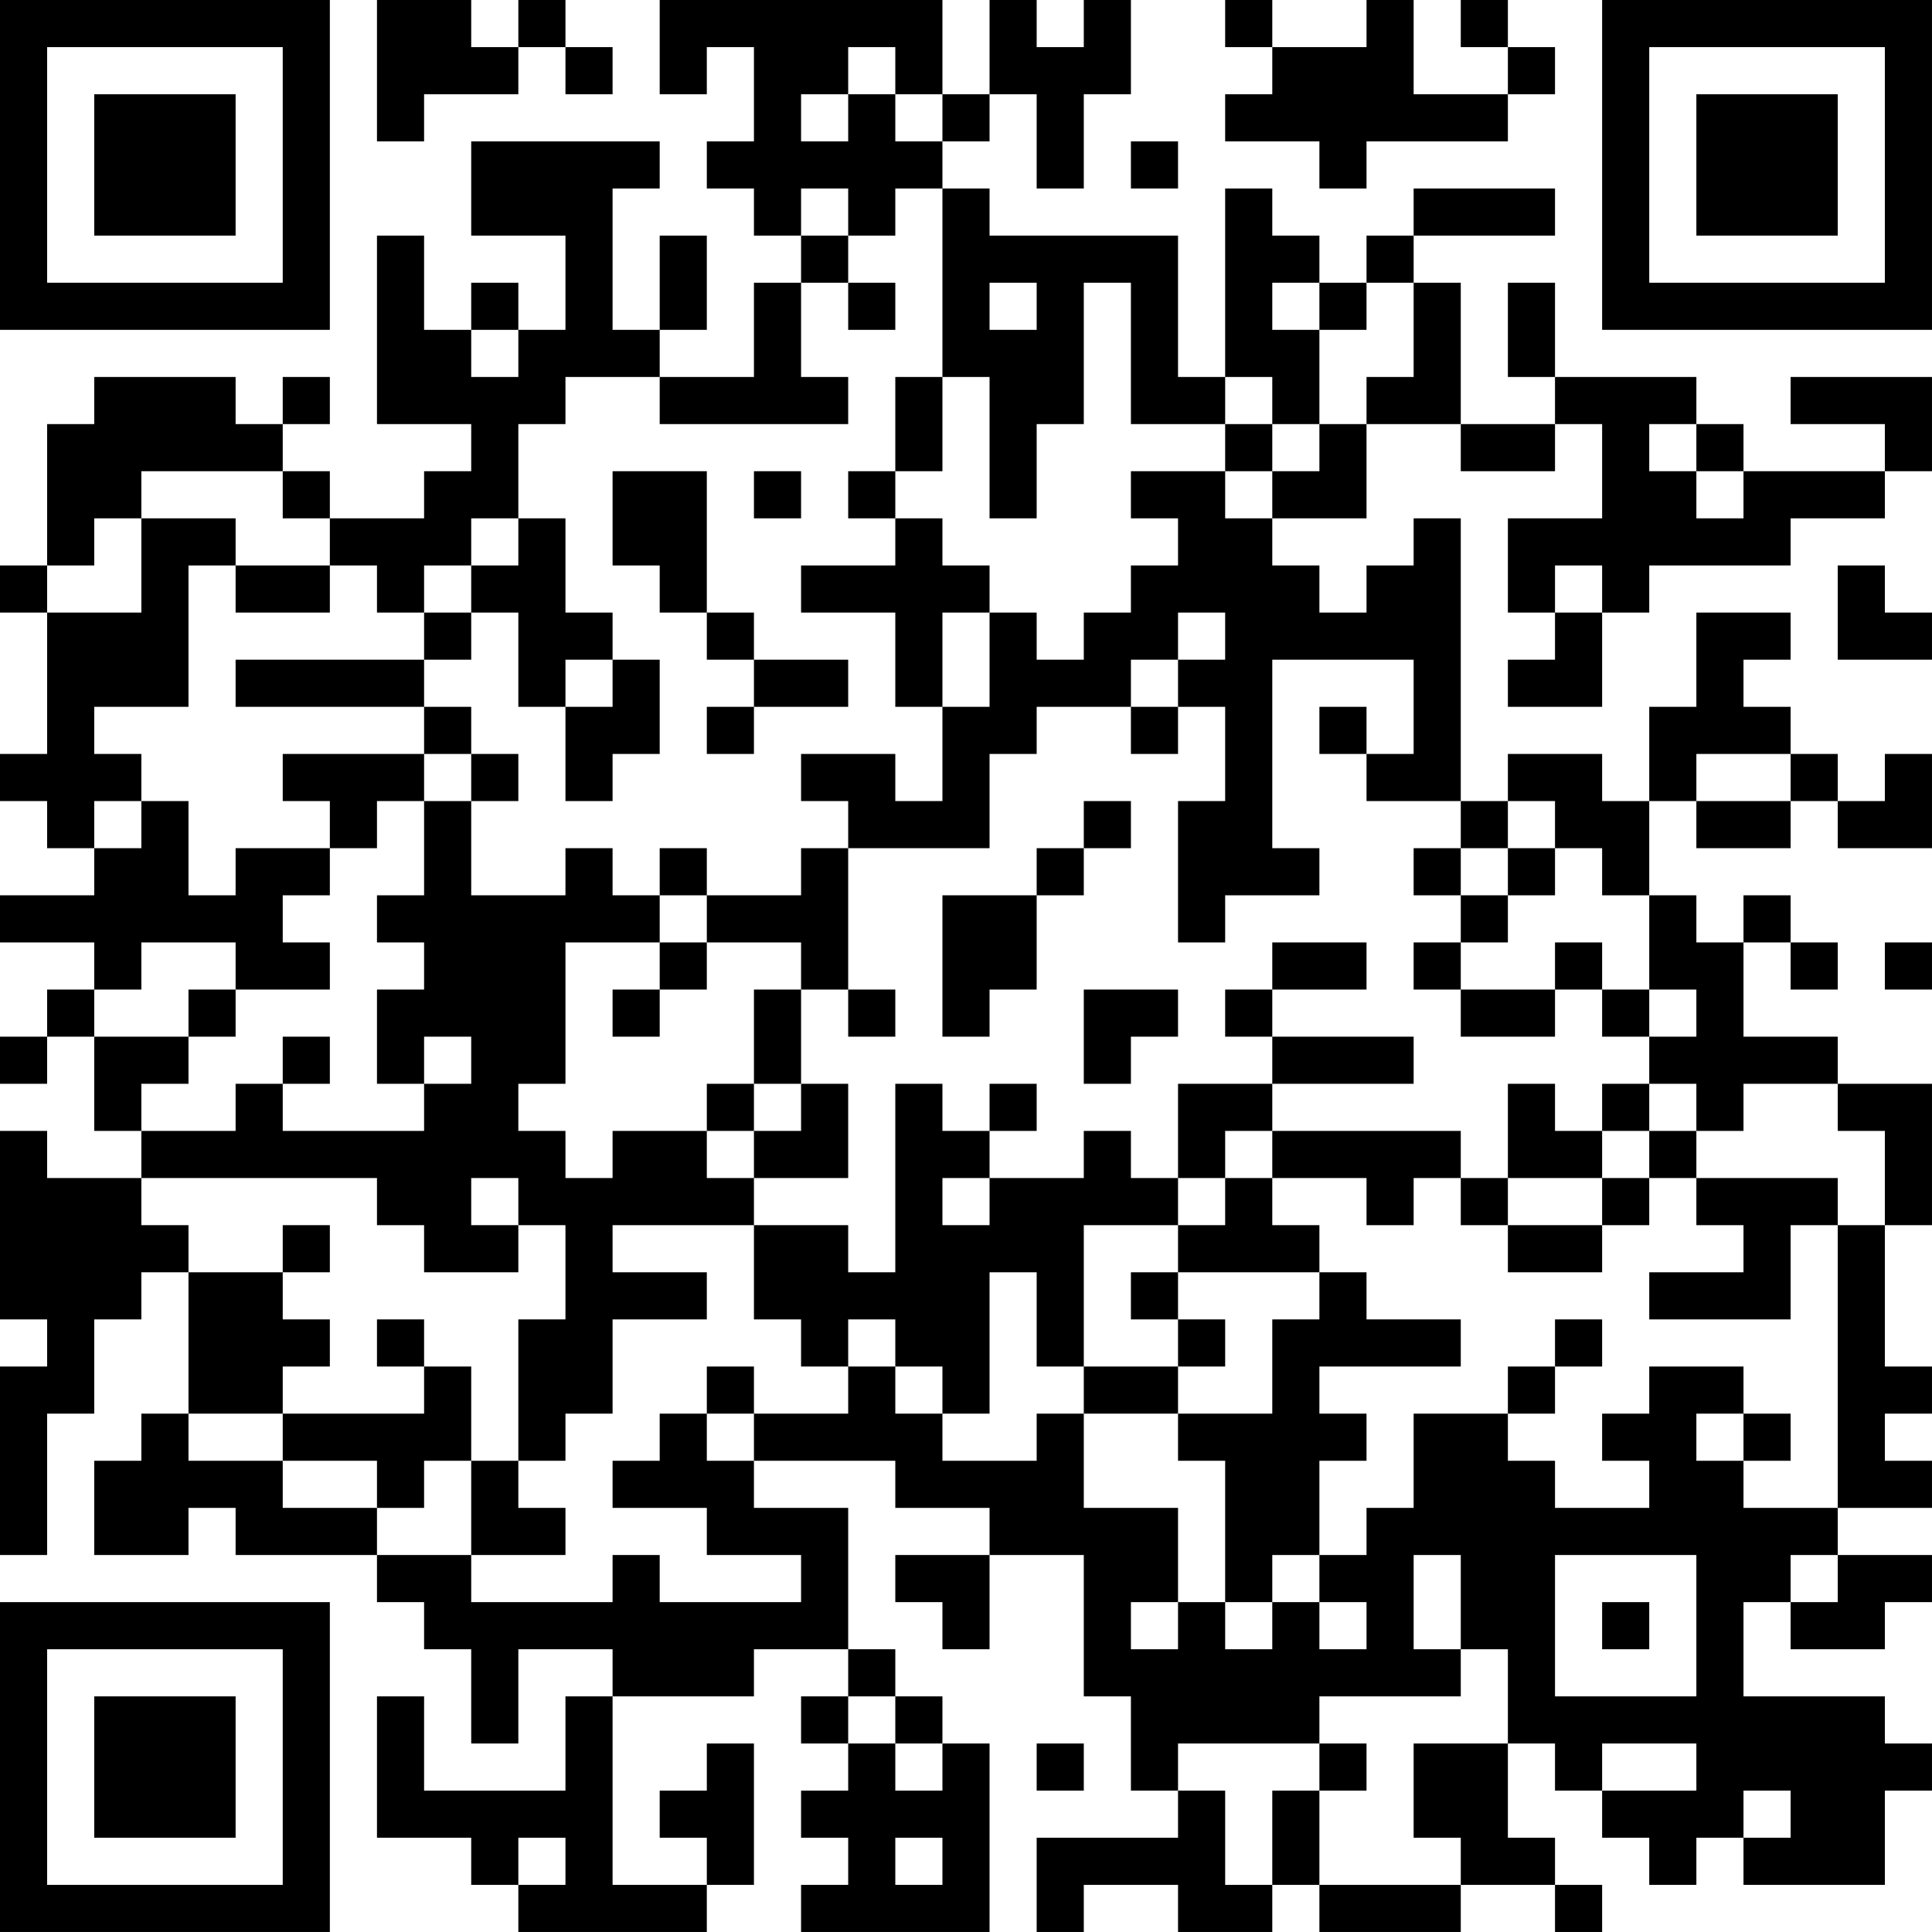 <?xml version="1.0" encoding="UTF-8"?>
<svg xmlns="http://www.w3.org/2000/svg" version="1.1" width="200" height="200" viewBox="0 0 200 200"><rect x="0" y="0" width="200" height="200" fill="#ffffff"/><g transform="scale(4.878)"><g transform="translate(0,0)"><path fill-rule="evenodd" d="M8 0L8 3L9 3L9 2L11 2L11 1L12 1L12 2L13 2L13 1L12 1L12 0L11 0L11 1L10 1L10 0ZM14 0L14 2L15 2L15 1L16 1L16 3L15 3L15 4L16 4L16 5L17 5L17 6L16 6L16 8L14 8L14 7L15 7L15 5L14 5L14 7L13 7L13 4L14 4L14 3L10 3L10 5L12 5L12 7L11 7L11 6L10 6L10 7L9 7L9 5L8 5L8 9L10 9L10 10L9 10L9 11L7 11L7 10L6 10L6 9L7 9L7 8L6 8L6 9L5 9L5 8L2 8L2 9L1 9L1 12L0 12L0 13L1 13L1 16L0 16L0 17L1 17L1 18L2 18L2 19L0 19L0 20L2 20L2 21L1 21L1 22L0 22L0 23L1 23L1 22L2 22L2 24L3 24L3 25L1 25L1 24L0 24L0 28L1 28L1 29L0 29L0 33L1 33L1 30L2 30L2 28L3 28L3 27L4 27L4 30L3 30L3 31L2 31L2 33L4 33L4 32L5 32L5 33L8 33L8 34L9 34L9 35L10 35L10 37L11 37L11 35L13 35L13 36L12 36L12 38L9 38L9 36L8 36L8 39L10 39L10 40L11 40L11 41L15 41L15 40L16 40L16 37L15 37L15 38L14 38L14 39L15 39L15 40L13 40L13 36L16 36L16 35L18 35L18 36L17 36L17 37L18 37L18 38L17 38L17 39L18 39L18 40L17 40L17 41L21 41L21 37L20 37L20 36L19 36L19 35L18 35L18 32L16 32L16 31L19 31L19 32L21 32L21 33L19 33L19 34L20 34L20 35L21 35L21 33L23 33L23 36L24 36L24 38L25 38L25 39L22 39L22 41L23 41L23 40L25 40L25 41L27 41L27 40L28 40L28 41L31 41L31 40L33 40L33 41L34 41L34 40L33 40L33 39L32 39L32 37L33 37L33 38L34 38L34 39L35 39L35 40L36 40L36 39L37 39L37 40L40 40L40 38L41 38L41 37L40 37L40 36L37 36L37 34L38 34L38 35L40 35L40 34L41 34L41 33L39 33L39 32L41 32L41 31L40 31L40 30L41 30L41 29L40 29L40 26L41 26L41 23L39 23L39 22L37 22L37 20L38 20L38 21L39 21L39 20L38 20L38 19L37 19L37 20L36 20L36 19L35 19L35 17L36 17L36 18L38 18L38 17L39 17L39 18L41 18L41 16L40 16L40 17L39 17L39 16L38 16L38 15L37 15L37 14L38 14L38 13L36 13L36 15L35 15L35 17L34 17L34 16L32 16L32 17L31 17L31 11L30 11L30 12L29 12L29 13L28 13L28 12L27 12L27 11L29 11L29 9L31 9L31 10L33 10L33 9L34 9L34 11L32 11L32 13L33 13L33 14L32 14L32 15L34 15L34 13L35 13L35 12L38 12L38 11L40 11L40 10L41 10L41 8L38 8L38 9L40 9L40 10L37 10L37 9L36 9L36 8L33 8L33 6L32 6L32 8L33 8L33 9L31 9L31 6L30 6L30 5L33 5L33 4L30 4L30 5L29 5L29 6L28 6L28 5L27 5L27 4L26 4L26 8L25 8L25 5L21 5L21 4L20 4L20 3L21 3L21 2L22 2L22 4L23 4L23 2L24 2L24 0L23 0L23 1L22 1L22 0L21 0L21 2L20 2L20 0ZM26 0L26 1L27 1L27 2L26 2L26 3L28 3L28 4L29 4L29 3L32 3L32 2L33 2L33 1L32 1L32 0L31 0L31 1L32 1L32 2L30 2L30 0L29 0L29 1L27 1L27 0ZM18 1L18 2L17 2L17 3L18 3L18 2L19 2L19 3L20 3L20 2L19 2L19 1ZM24 3L24 4L25 4L25 3ZM17 4L17 5L18 5L18 6L17 6L17 8L18 8L18 9L14 9L14 8L12 8L12 9L11 9L11 11L10 11L10 12L9 12L9 13L8 13L8 12L7 12L7 11L6 11L6 10L3 10L3 11L2 11L2 12L1 12L1 13L3 13L3 11L5 11L5 12L4 12L4 15L2 15L2 16L3 16L3 17L2 17L2 18L3 18L3 17L4 17L4 19L5 19L5 18L7 18L7 19L6 19L6 20L7 20L7 21L5 21L5 20L3 20L3 21L2 21L2 22L4 22L4 23L3 23L3 24L5 24L5 23L6 23L6 24L9 24L9 23L10 23L10 22L9 22L9 23L8 23L8 21L9 21L9 20L8 20L8 19L9 19L9 17L10 17L10 19L12 19L12 18L13 18L13 19L14 19L14 20L12 20L12 23L11 23L11 24L12 24L12 25L13 25L13 24L15 24L15 25L16 25L16 26L13 26L13 27L15 27L15 28L13 28L13 30L12 30L12 31L11 31L11 28L12 28L12 26L11 26L11 25L10 25L10 26L11 26L11 27L9 27L9 26L8 26L8 25L3 25L3 26L4 26L4 27L6 27L6 28L7 28L7 29L6 29L6 30L4 30L4 31L6 31L6 32L8 32L8 33L10 33L10 34L13 34L13 33L14 33L14 34L17 34L17 33L15 33L15 32L13 32L13 31L14 31L14 30L15 30L15 31L16 31L16 30L18 30L18 29L19 29L19 30L20 30L20 31L22 31L22 30L23 30L23 32L25 32L25 34L24 34L24 35L25 35L25 34L26 34L26 35L27 35L27 34L28 34L28 35L29 35L29 34L28 34L28 33L29 33L29 32L30 32L30 30L32 30L32 31L33 31L33 32L35 32L35 31L34 31L34 30L35 30L35 29L37 29L37 30L36 30L36 31L37 31L37 32L39 32L39 26L40 26L40 24L39 24L39 23L37 23L37 24L36 24L36 23L35 23L35 22L36 22L36 21L35 21L35 19L34 19L34 18L33 18L33 17L32 17L32 18L31 18L31 17L29 17L29 16L30 16L30 14L27 14L27 18L28 18L28 19L26 19L26 20L25 20L25 17L26 17L26 15L25 15L25 14L26 14L26 13L25 13L25 14L24 14L24 15L22 15L22 16L21 16L21 18L18 18L18 17L17 17L17 16L19 16L19 17L20 17L20 15L21 15L21 13L22 13L22 14L23 14L23 13L24 13L24 12L25 12L25 11L24 11L24 10L26 10L26 11L27 11L27 10L28 10L28 9L29 9L29 8L30 8L30 6L29 6L29 7L28 7L28 6L27 6L27 7L28 7L28 9L27 9L27 8L26 8L26 9L24 9L24 6L23 6L23 9L22 9L22 11L21 11L21 8L20 8L20 4L19 4L19 5L18 5L18 4ZM18 6L18 7L19 7L19 6ZM21 6L21 7L22 7L22 6ZM10 7L10 8L11 8L11 7ZM19 8L19 10L18 10L18 11L19 11L19 12L17 12L17 13L19 13L19 15L20 15L20 13L21 13L21 12L20 12L20 11L19 11L19 10L20 10L20 8ZM26 9L26 10L27 10L27 9ZM35 9L35 10L36 10L36 11L37 11L37 10L36 10L36 9ZM13 10L13 12L14 12L14 13L15 13L15 14L16 14L16 15L15 15L15 16L16 16L16 15L18 15L18 14L16 14L16 13L15 13L15 10ZM16 10L16 11L17 11L17 10ZM11 11L11 12L10 12L10 13L9 13L9 14L5 14L5 15L9 15L9 16L6 16L6 17L7 17L7 18L8 18L8 17L9 17L9 16L10 16L10 17L11 17L11 16L10 16L10 15L9 15L9 14L10 14L10 13L11 13L11 15L12 15L12 17L13 17L13 16L14 16L14 14L13 14L13 13L12 13L12 11ZM5 12L5 13L7 13L7 12ZM33 12L33 13L34 13L34 12ZM39 12L39 14L41 14L41 13L40 13L40 12ZM12 14L12 15L13 15L13 14ZM24 15L24 16L25 16L25 15ZM28 15L28 16L29 16L29 15ZM36 16L36 17L38 17L38 16ZM23 17L23 18L22 18L22 19L20 19L20 22L21 22L21 21L22 21L22 19L23 19L23 18L24 18L24 17ZM14 18L14 19L15 19L15 20L14 20L14 21L13 21L13 22L14 22L14 21L15 21L15 20L17 20L17 21L16 21L16 23L15 23L15 24L16 24L16 25L18 25L18 23L17 23L17 21L18 21L18 22L19 22L19 21L18 21L18 18L17 18L17 19L15 19L15 18ZM30 18L30 19L31 19L31 20L30 20L30 21L31 21L31 22L33 22L33 21L34 21L34 22L35 22L35 21L34 21L34 20L33 20L33 21L31 21L31 20L32 20L32 19L33 19L33 18L32 18L32 19L31 19L31 18ZM27 20L27 21L26 21L26 22L27 22L27 23L25 23L25 25L24 25L24 24L23 24L23 25L21 25L21 24L22 24L22 23L21 23L21 24L20 24L20 23L19 23L19 27L18 27L18 26L16 26L16 28L17 28L17 29L18 29L18 28L19 28L19 29L20 29L20 30L21 30L21 27L22 27L22 29L23 29L23 30L25 30L25 31L26 31L26 34L27 34L27 33L28 33L28 31L29 31L29 30L28 30L28 29L31 29L31 28L29 28L29 27L28 27L28 26L27 26L27 25L29 25L29 26L30 26L30 25L31 25L31 26L32 26L32 27L34 27L34 26L35 26L35 25L36 25L36 26L37 26L37 27L35 27L35 28L38 28L38 26L39 26L39 25L36 25L36 24L35 24L35 23L34 23L34 24L33 24L33 23L32 23L32 25L31 25L31 24L27 24L27 23L30 23L30 22L27 22L27 21L29 21L29 20ZM40 20L40 21L41 21L41 20ZM4 21L4 22L5 22L5 21ZM23 21L23 23L24 23L24 22L25 22L25 21ZM6 22L6 23L7 23L7 22ZM16 23L16 24L17 24L17 23ZM26 24L26 25L25 25L25 26L23 26L23 29L25 29L25 30L27 30L27 28L28 28L28 27L25 27L25 26L26 26L26 25L27 25L27 24ZM34 24L34 25L32 25L32 26L34 26L34 25L35 25L35 24ZM20 25L20 26L21 26L21 25ZM6 26L6 27L7 27L7 26ZM24 27L24 28L25 28L25 29L26 29L26 28L25 28L25 27ZM8 28L8 29L9 29L9 30L6 30L6 31L8 31L8 32L9 32L9 31L10 31L10 33L12 33L12 32L11 32L11 31L10 31L10 29L9 29L9 28ZM33 28L33 29L32 29L32 30L33 30L33 29L34 29L34 28ZM15 29L15 30L16 30L16 29ZM37 30L37 31L38 31L38 30ZM30 33L30 35L31 35L31 36L28 36L28 37L25 37L25 38L26 38L26 40L27 40L27 38L28 38L28 40L31 40L31 39L30 39L30 37L32 37L32 35L31 35L31 33ZM33 33L33 36L36 36L36 33ZM38 33L38 34L39 34L39 33ZM34 34L34 35L35 35L35 34ZM18 36L18 37L19 37L19 38L20 38L20 37L19 37L19 36ZM22 37L22 38L23 38L23 37ZM28 37L28 38L29 38L29 37ZM34 37L34 38L36 38L36 37ZM37 38L37 39L38 39L38 38ZM11 39L11 40L12 40L12 39ZM19 39L19 40L20 40L20 39ZM0 0L0 7L7 7L7 0ZM1 1L1 6L6 6L6 1ZM2 2L2 5L5 5L5 2ZM34 0L34 7L41 7L41 0ZM35 1L35 6L40 6L40 1ZM36 2L36 5L39 5L39 2ZM0 34L0 41L7 41L7 34ZM1 35L1 40L6 40L6 35ZM2 36L2 39L5 39L5 36Z" fill="#000000"/></g></g></svg>
